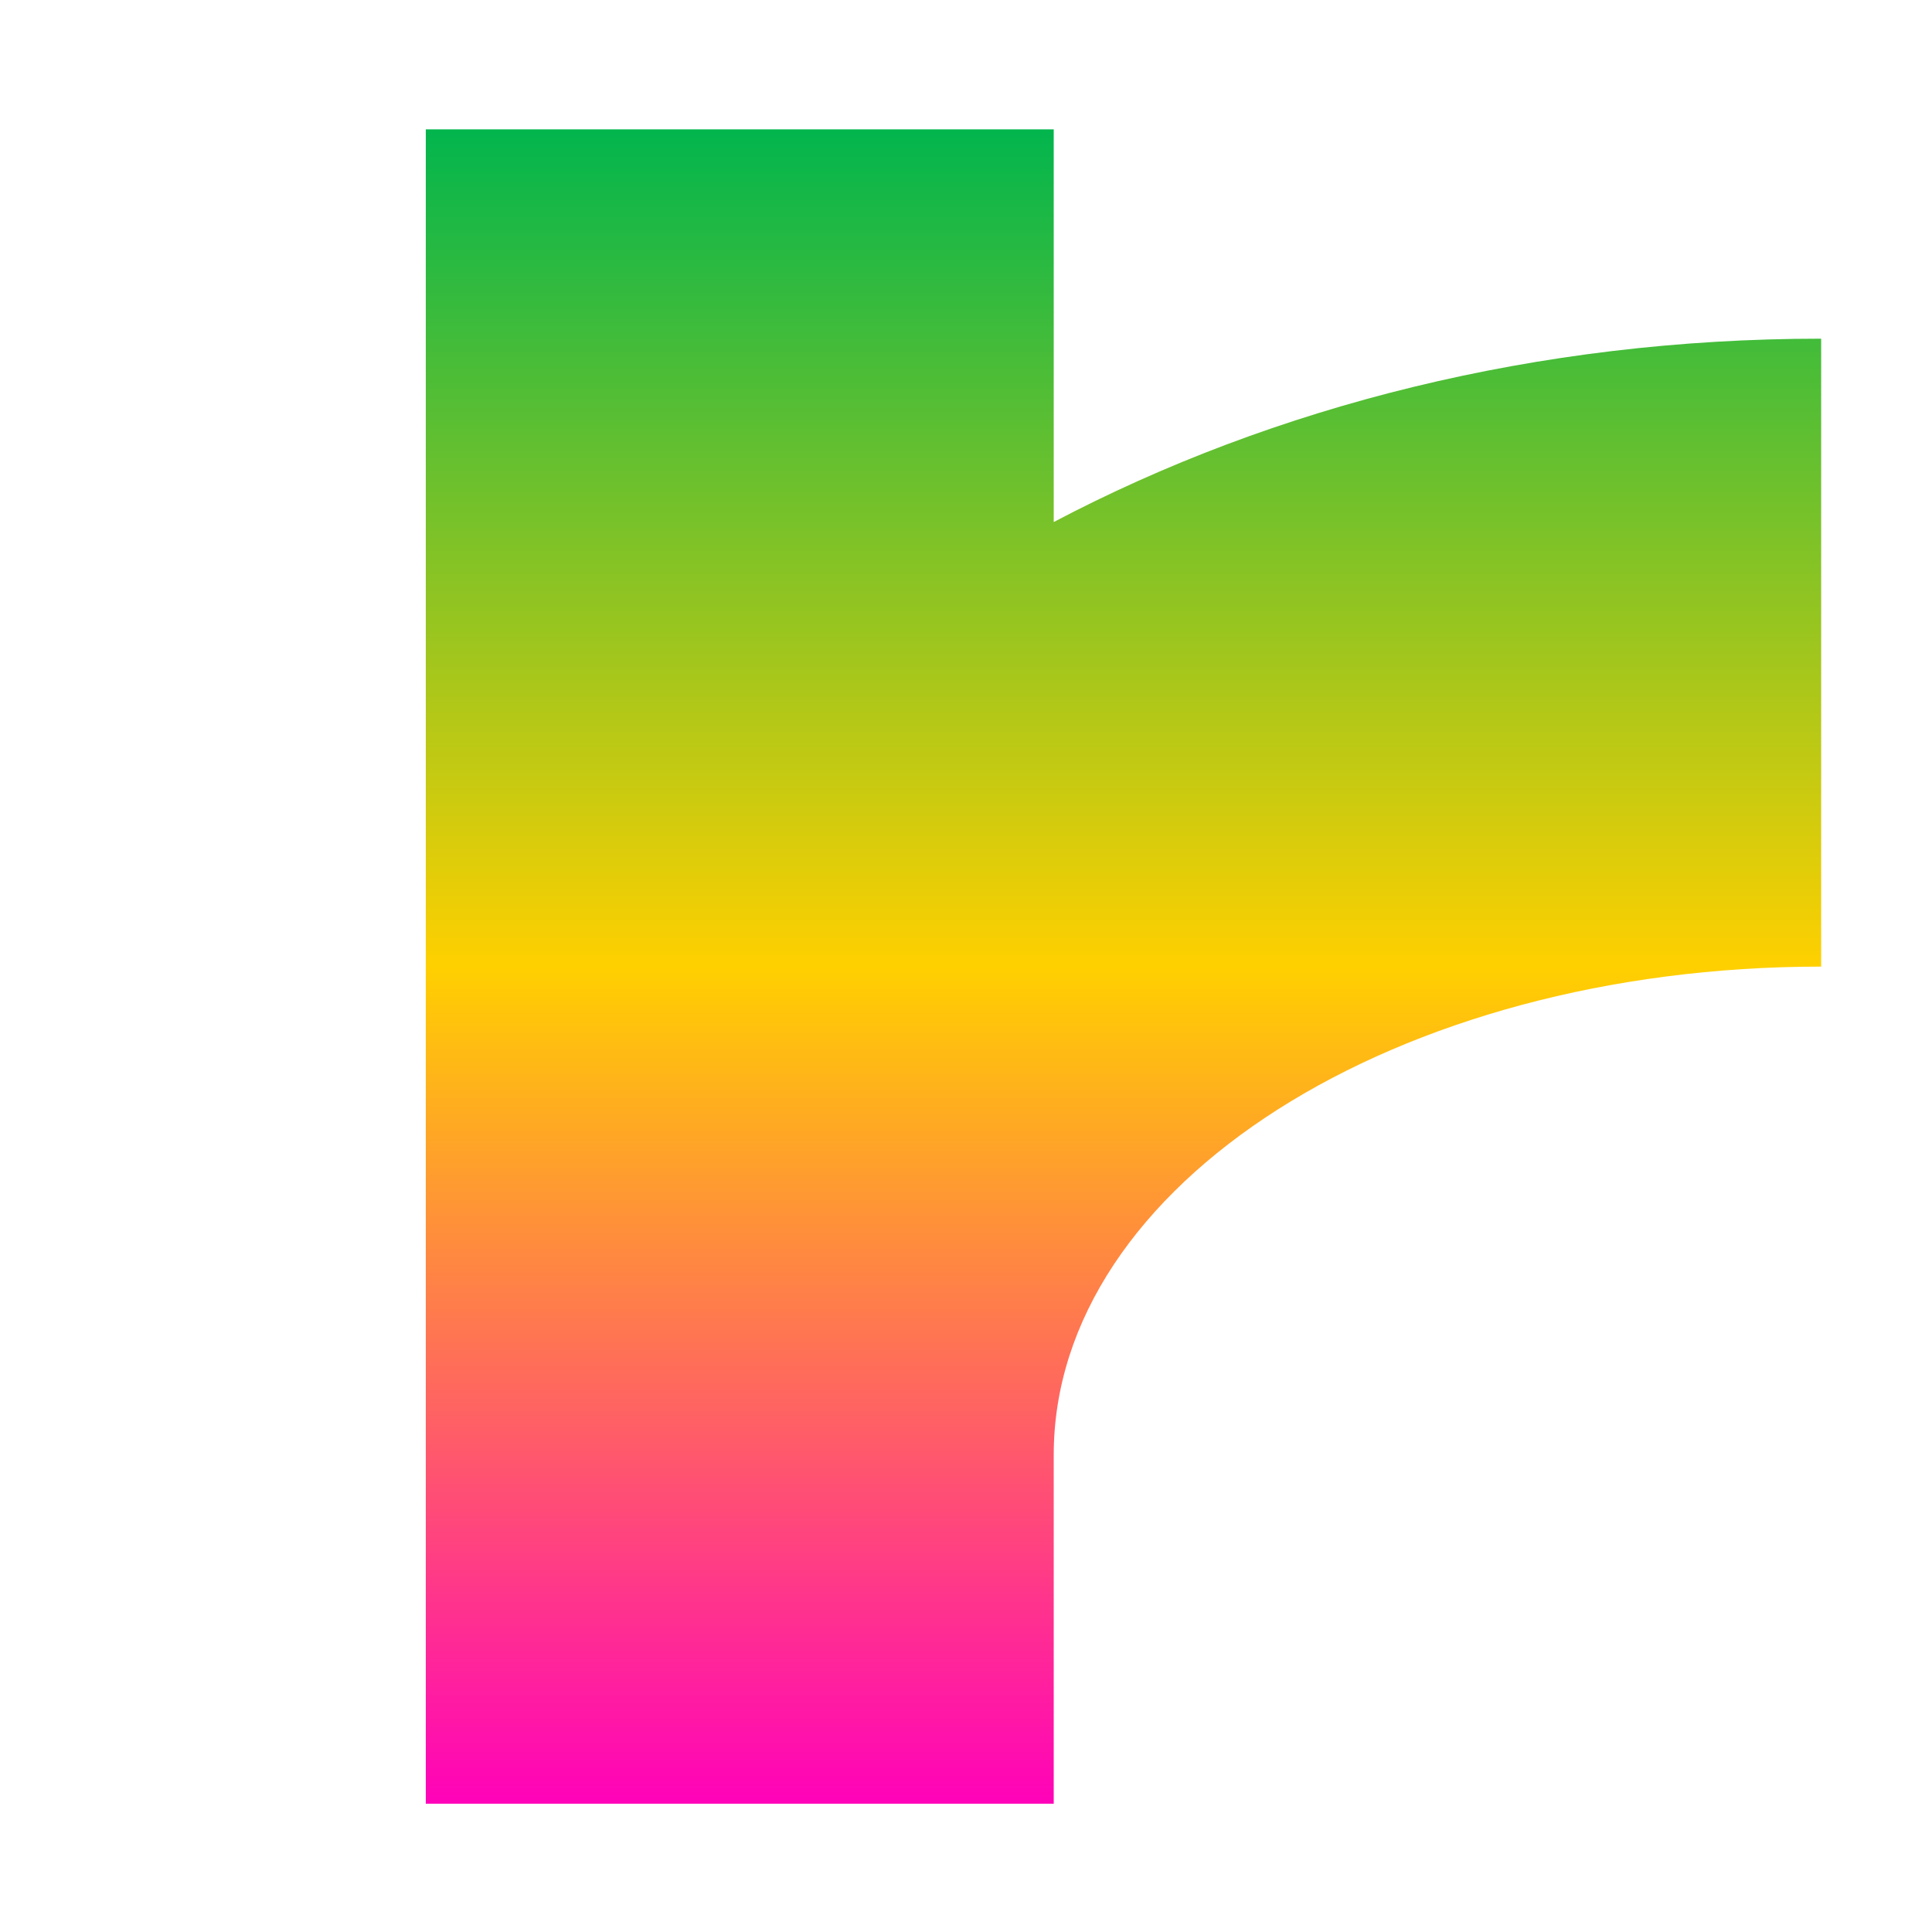 <svg xmlns="http://www.w3.org/2000/svg" xmlns:xlink="http://www.w3.org/1999/xlink" width="64" height="64" viewBox="0 0 64 64" version="1.1"><defs><linearGradient id="linear0" x1="0%" x2="0%" y1="0%" y2="100%"><stop offset="0%" style="stop-color:#00b54e; stop-opacity:1"/><stop offset="50%" style="stop-color:#ffd000; stop-opacity:1"/><stop offset="100%" style="stop-color:#ff00bb; stop-opacity:1"/></linearGradient></defs><g id="surface1"><path style=" stroke:none;fill-rule:nonzero;fill:url(#linear0);" d="M 14.105 4.285 L 14.105 59.75 L 34.906 59.75 L 34.906 48.195 C 34.906 39.234 46.246 32.02 60.328 32.02 L 60.328 11.219 C 50.918 11.219 42.191 13.457 34.906 17.293 L 34.906 4.285 Z M 14.105 4.285 "/></g></svg>
